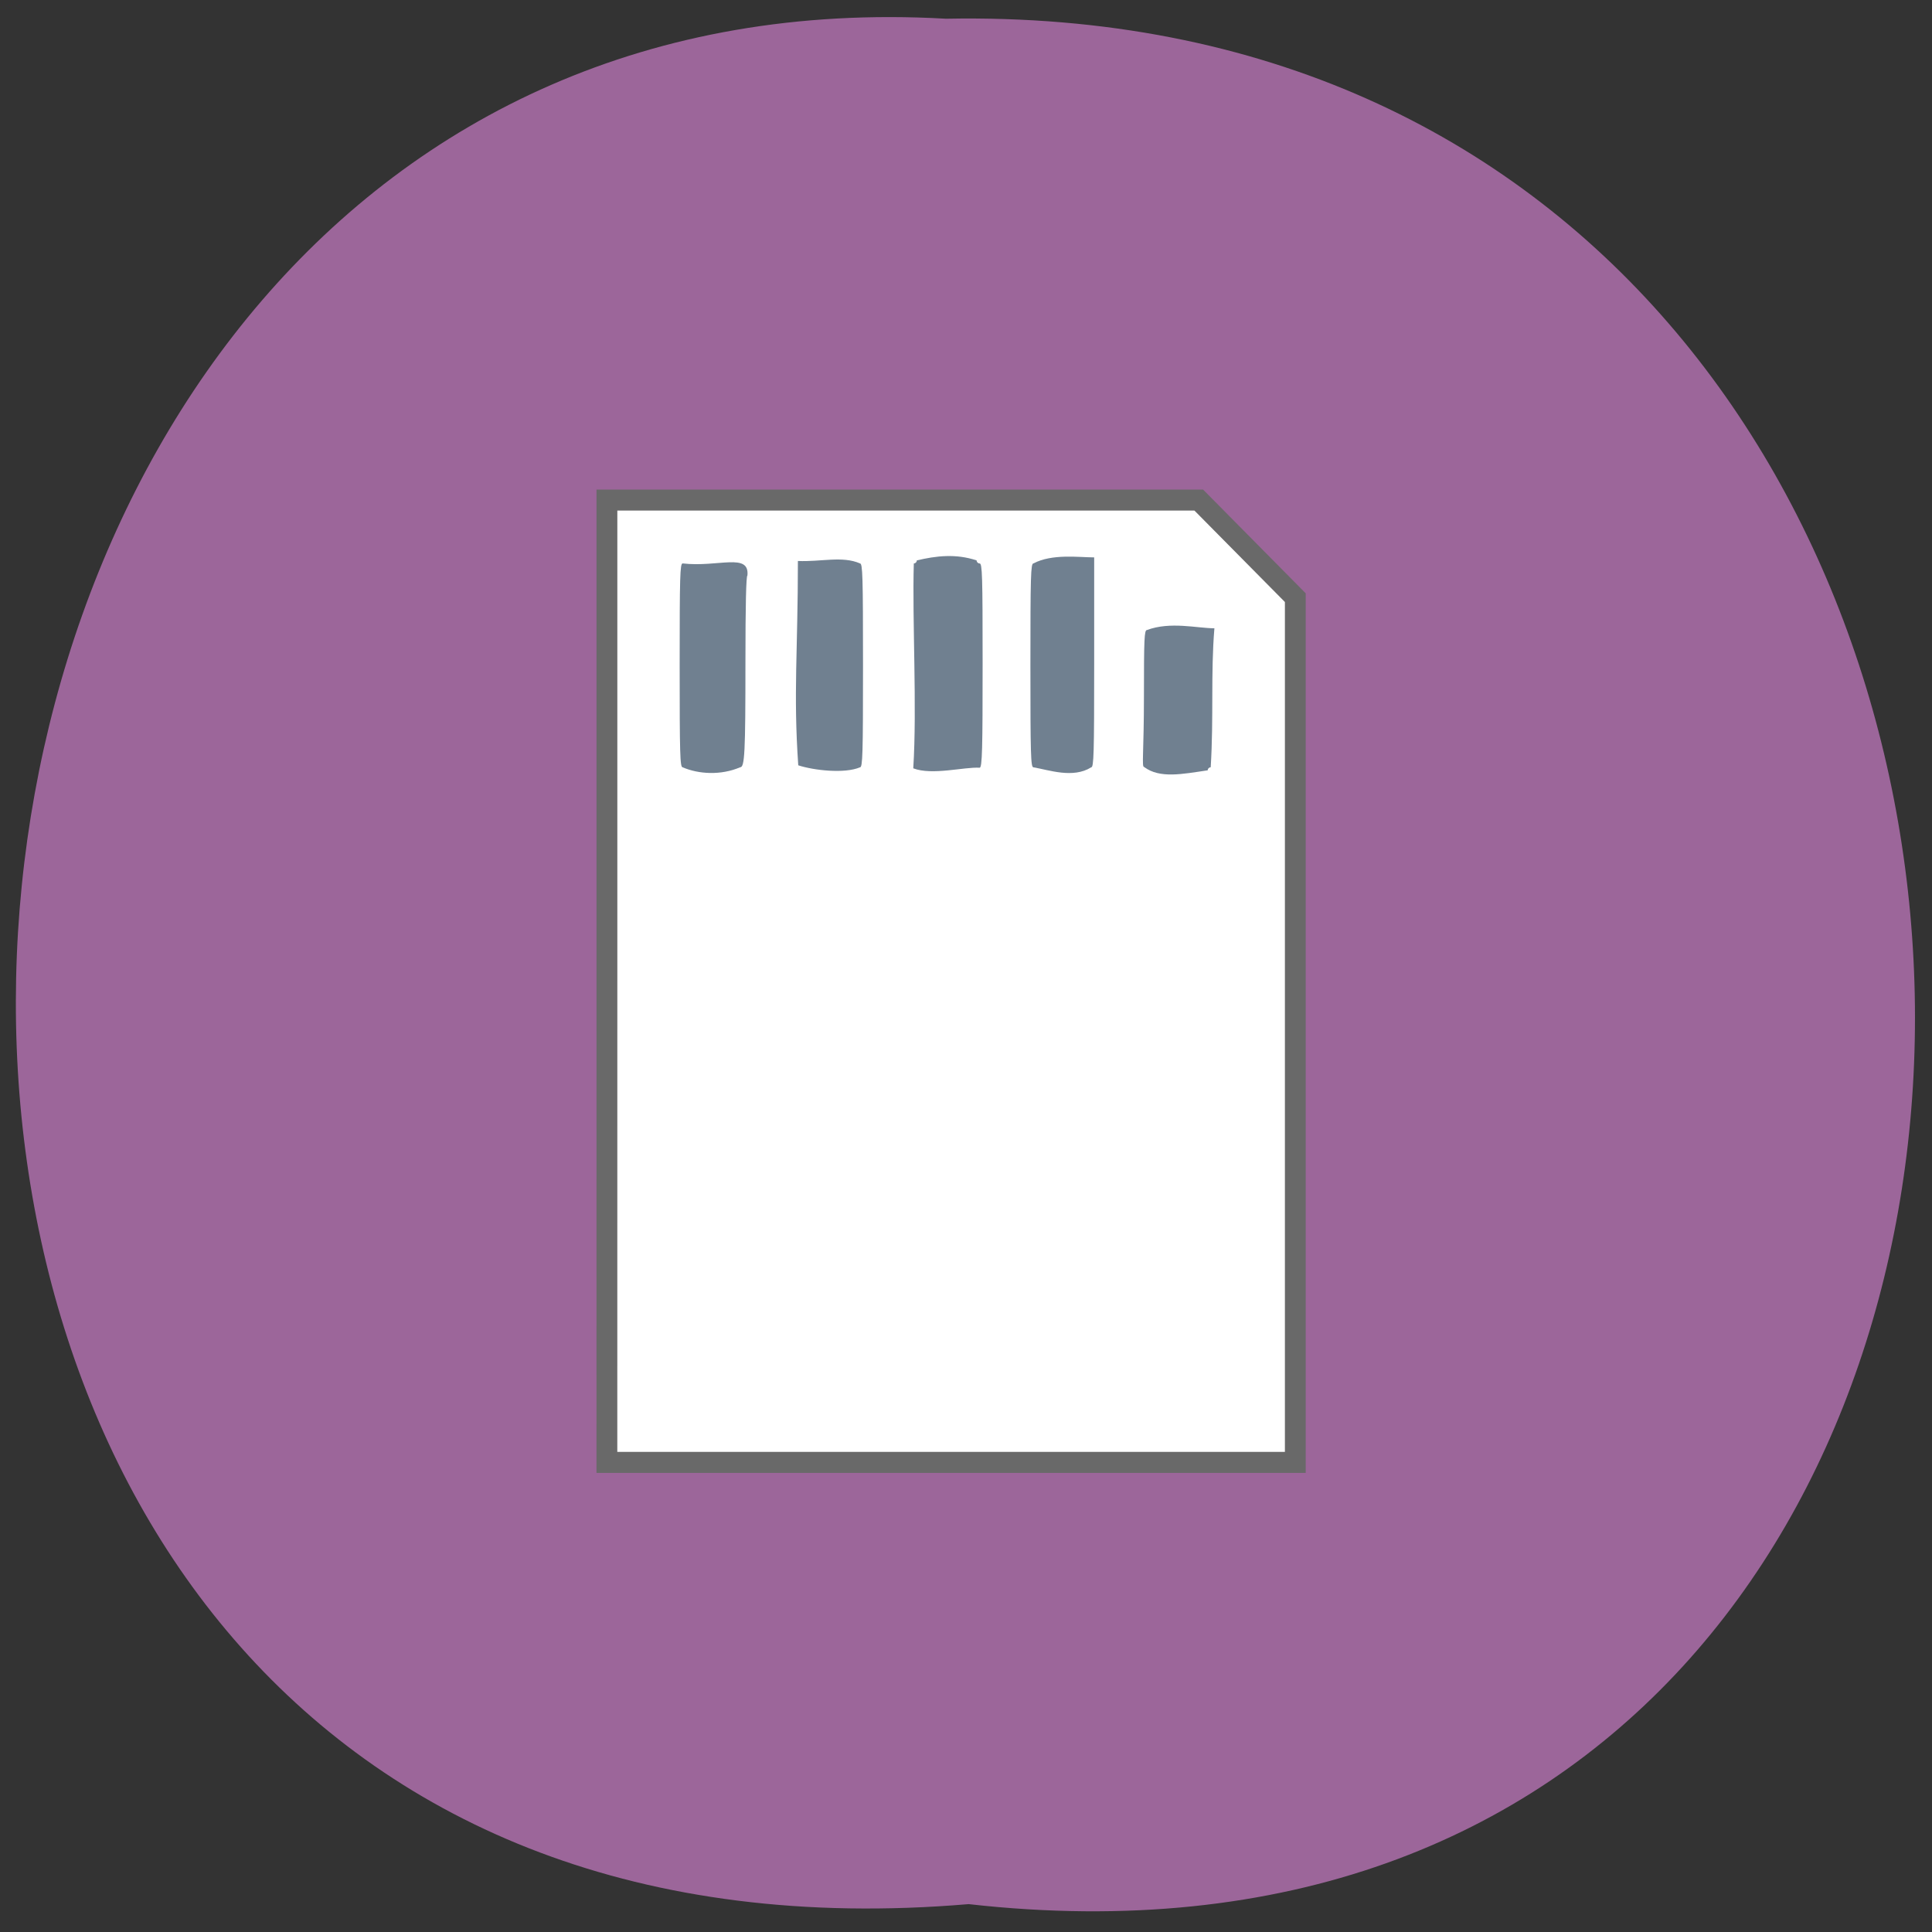 <svg xmlns="http://www.w3.org/2000/svg" xmlns:xlink="http://www.w3.org/1999/xlink" viewBox="0 0 256 256"><rect x="0" y="0" width="256" height="256" fill="#333333" stroke="none"/><defs><use xlink:href="#1" id="0"/><path id="1" d="m 245.46 129.52 l -97.89 -96.9 c -5.556 -5.502 -16.222 -11.873 -23.7 -14.16 l -39.518 -12.08 c -7.479 -2.286 -18.1 0.391 -23.599 5.948 l -13.441 13.578 c -5.5 5.559 -14.502 14.653 -20 20.21 l -13.44 13.579 c -5.5 5.558 -8.07 16.206 -5.706 23.658 l 12.483 39.39 c 2.363 7.456 8.843 18.06 14.399 23.556 l 97.89 96.9 c 5.558 5.502 14.605 5.455 20.1 -0.101 l 36.26 -36.63 c 5.504 -5.559 14.503 -14.651 20 -20.21 l 36.26 -36.629 c 5.502 -5.56 5.455 -14.606 -0.101 -20.11 z m -178.09 -50.74 c -7.198 0 -13.03 -5.835 -13.03 -13.03 0 -7.197 5.835 -13.03 13.03 -13.03 7.197 0 13.03 5.835 13.03 13.03 -0.001 7.198 -5.836 13.03 -13.03 13.03 z"/><use id="2" xlink:href="#1"/><use id="3" xlink:href="#2"/><clipPath id="4"><use xlink:href="#1"/></clipPath><clipPath clip-path="url(#4)"><use xlink:href="#0"/></clipPath><clipPath><path d="M 0,64 H64 V128 H0 z"/></clipPath><clipPath clip-path="url(#4)"><use xlink:href="#0"/></clipPath><clipPath clip-path="url(#4)"><use xlink:href="#3"/></clipPath><clipPath clip-path="url(#4)"><use xlink:href="#3"/></clipPath><clipPath><use xlink:href="#2"/></clipPath></defs><g transform="matrix(0.987 0 0 0.996 1.085 -791.9)"><path d="m 128.94 1048.4 c 171.08 19.08 168.71 -254.07 -3.047 -250.83 -159.74 -9 -174.15 265.72 3.047 250.83 z" fill="#9c669a" color="#000"/><path d="m 80.38 925.62 v -64.01 h 39.728 h 39.728 l 6.48 6.491 l 6.48 6.491 v 57.52 v 57.52 h -46.21 h -46.21 z" fill="#fff" stroke="#696969" stroke-width="2.795"/><g transform="matrix(0.8 0 0 0.803 23.539 821.75)" fill="#708090" fill-rule="evenodd"><path d="m 83.76 93.91 c -0.439 0 -0.502 -2.099 -0.502 -16.888 0 -14.789 0.062 -16.888 0.502 -16.888 5.96 0.673 11.244 -1.844 10.87 2 -0.218 0 -0.334 5 -0.334 14.333 0 15.05 -0.121 17.437 -0.882 17.437 -3.211 1.364 -6.955 1.159 -9.654 0.006 z"/><path d="m 103.16 93.58 c -0.843 -11.991 -0.06 -18.954 -0.06 -33.853 3.77 0.175 7.489 -0.88 10.424 0.409 0.439 0 0.502 2.099 0.502 16.888 0 14.789 -0.062 16.888 -0.502 16.888 -2.605 1.094 -7.777 0.505 -10.364 -0.331 z"/><path d="m 122.46 94.08 c 0.649 -10.1 -0.188 -24.535 0.092 -33.944 0.276 0 0.502 -0.226 0.502 -0.502 3.189 -0.753 6.543 -1.154 10.04 0 0 0.276 0.226 0.502 0.502 0.502 0.439 0 0.502 2.044 0.502 16.387 0 14.343 -0.063 17.459 -0.502 17.459 -2.609 -0.159 -7.961 1.305 -11.136 0.098 z"/><path d="m 142.62 93.91 c -0.439 0 -0.502 -2.099 -0.502 -16.888 0 -14.789 0.062 -16.888 0.502 -16.888 3.151 -1.635 7.561 -1.012 10.2 -1 v 17.39 c 0 15.235 -0.062 17.39 -0.502 17.39 -3.05 1.892 -7.089 0.436 -9.698 0 z"/><path d="m 161.2 93.86 c -0.436 0 -0.03 -2.384 -0.03 -11.822 0 -9.438 0.066 -10.869 0.502 -10.869 3.934 -1.45 8.411 -0.298 11.322 -0.29 -0.635 7.621 -0.097 14.678 -0.62 23.03 -0.276 0 -0.502 0.226 -0.502 0.502 -4.248 0.617 -8.04 1.401 -10.672 -0.551 z"/></g></g></svg>
